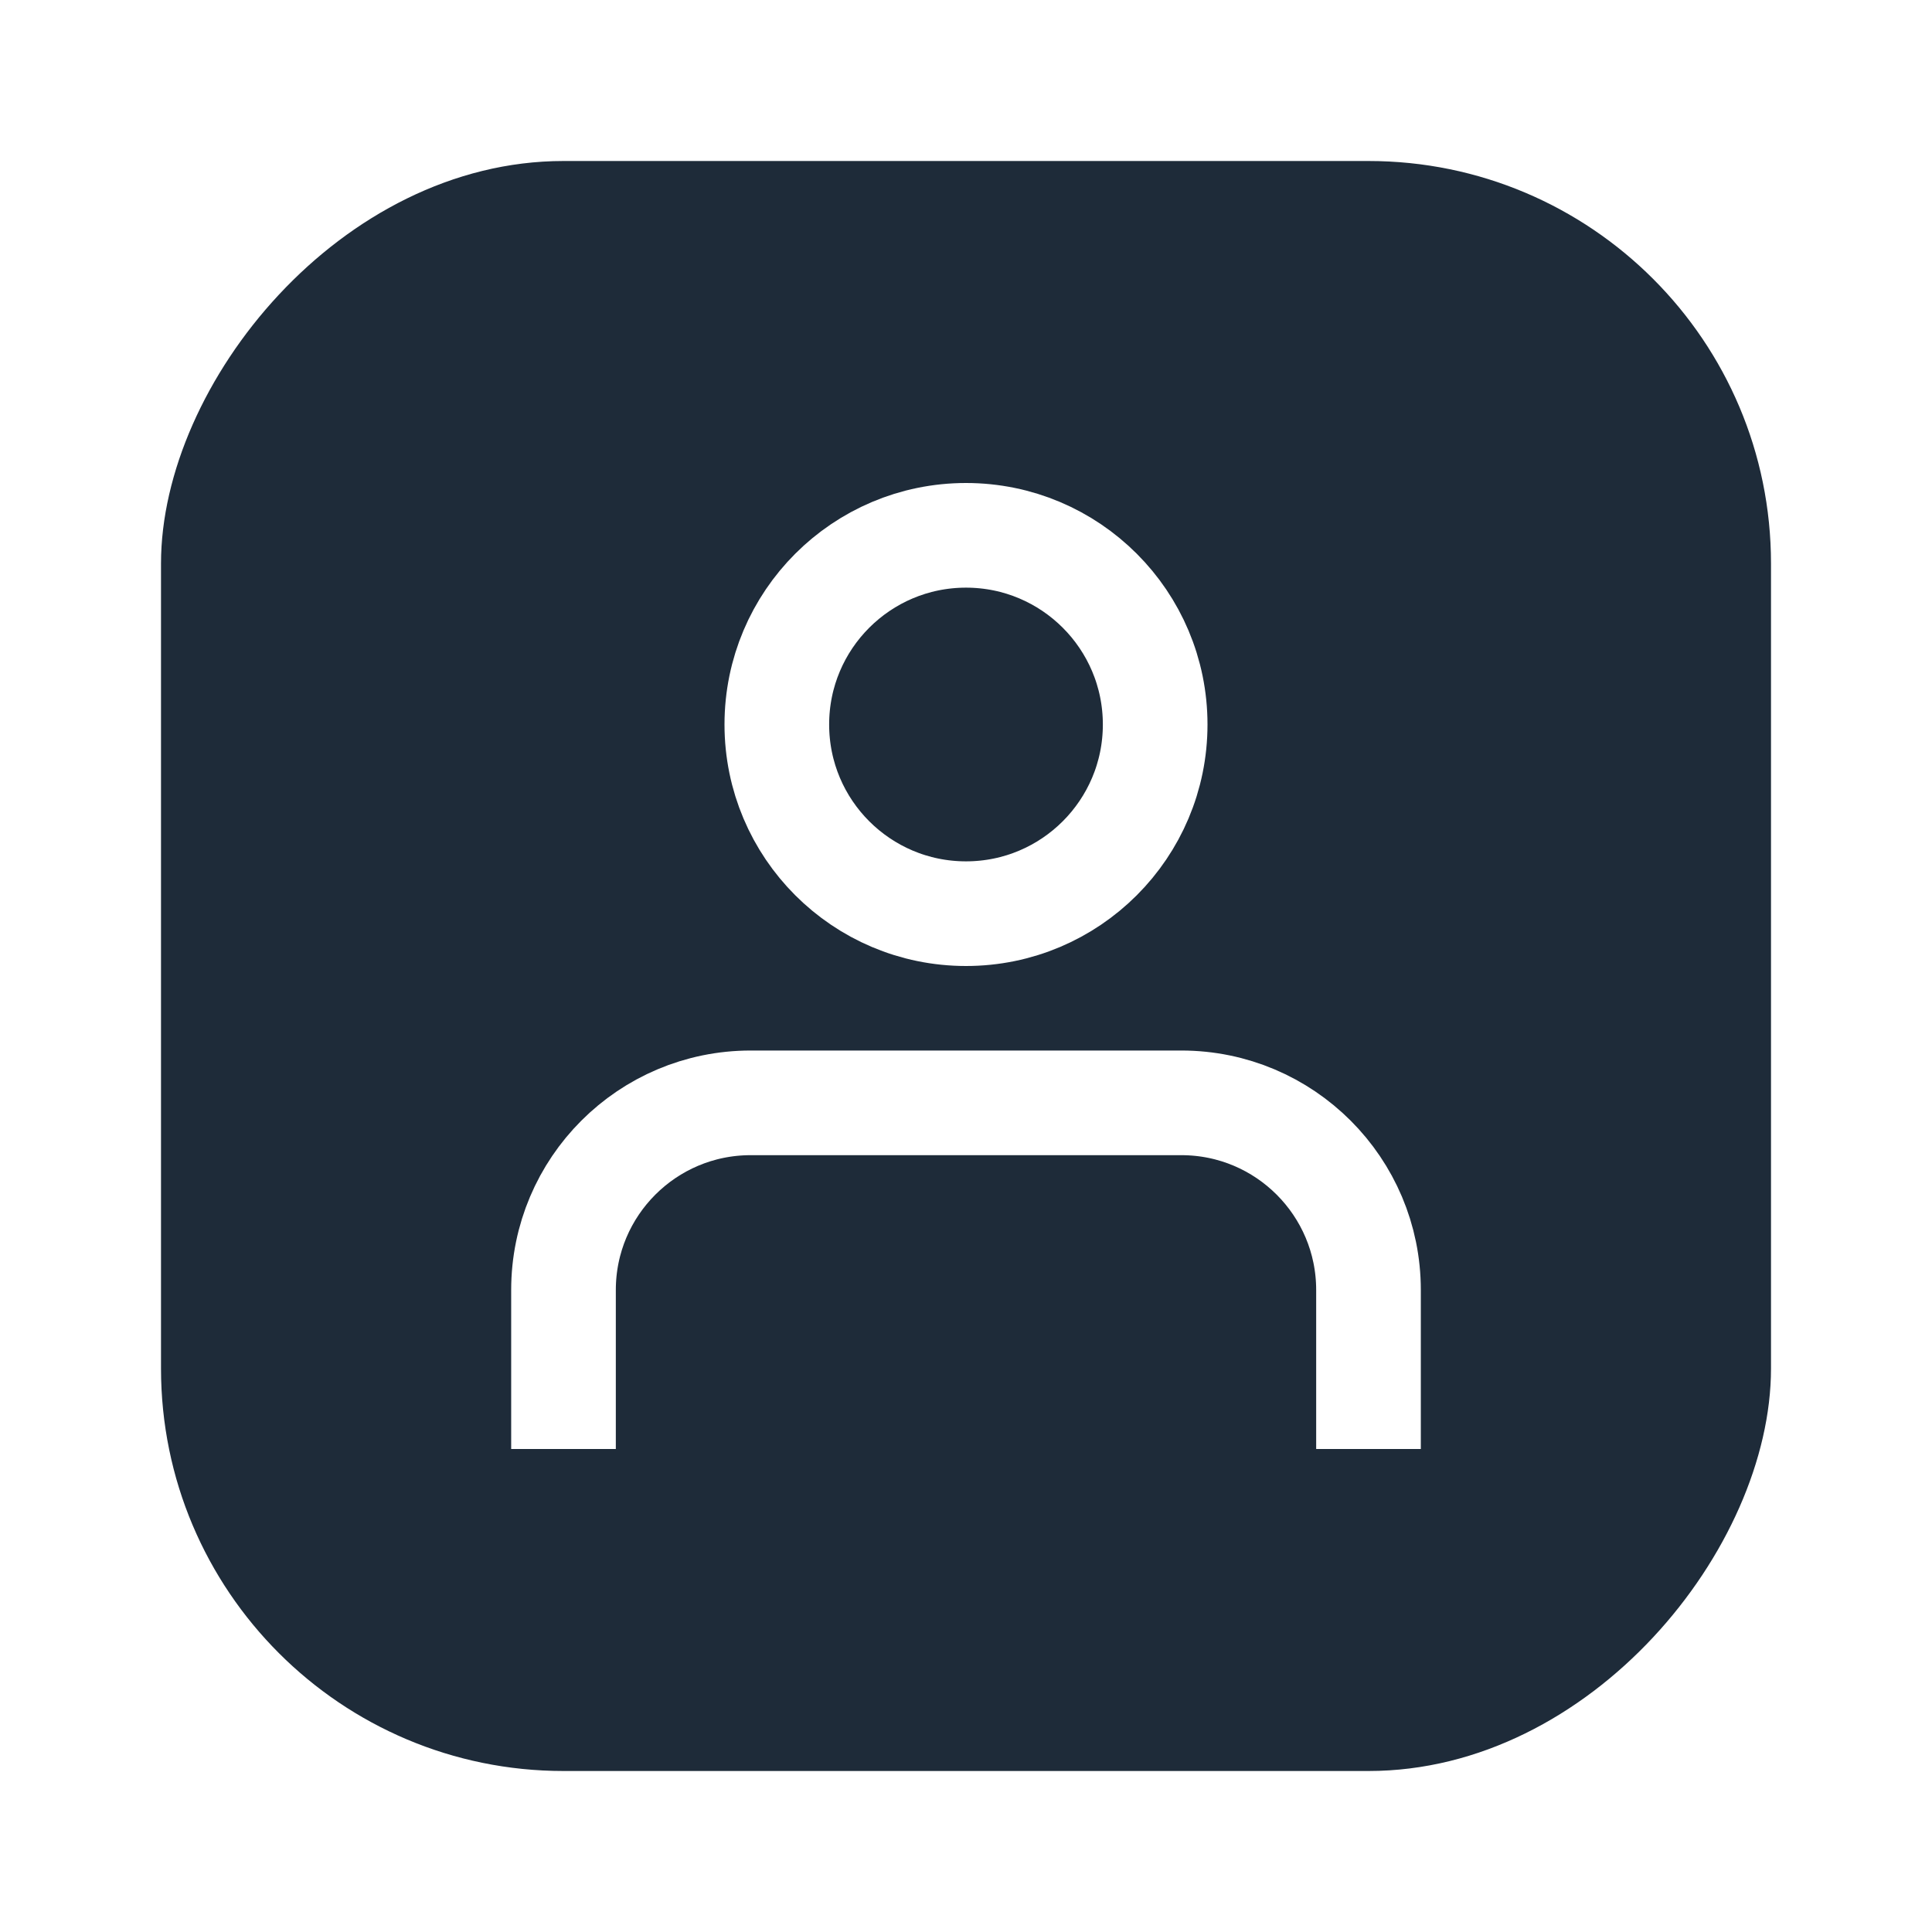 <svg xmlns="http://www.w3.org/2000/svg" width="24" height="24" fill="none" viewBox="0 0 24 24"><rect width="24" height="24" fill="#fff"/><rect width="20" height="20" fill="#1E2B39" rx="5" transform="translate(2 22) scale(1 -1)"/><path stroke="#fff" stroke-width="1.3" d="M10 4.3V2.325V2.325C10 1.041 8.959 0 7.675 0H2.325C1.041 0 0 1.041 0 2.325V2.325V4.3" transform="translate(7 13.7)"/><circle cx="3" cy="3" r="2.35" stroke="#fff" stroke-width="1.3" transform="translate(9 6)"/></svg>